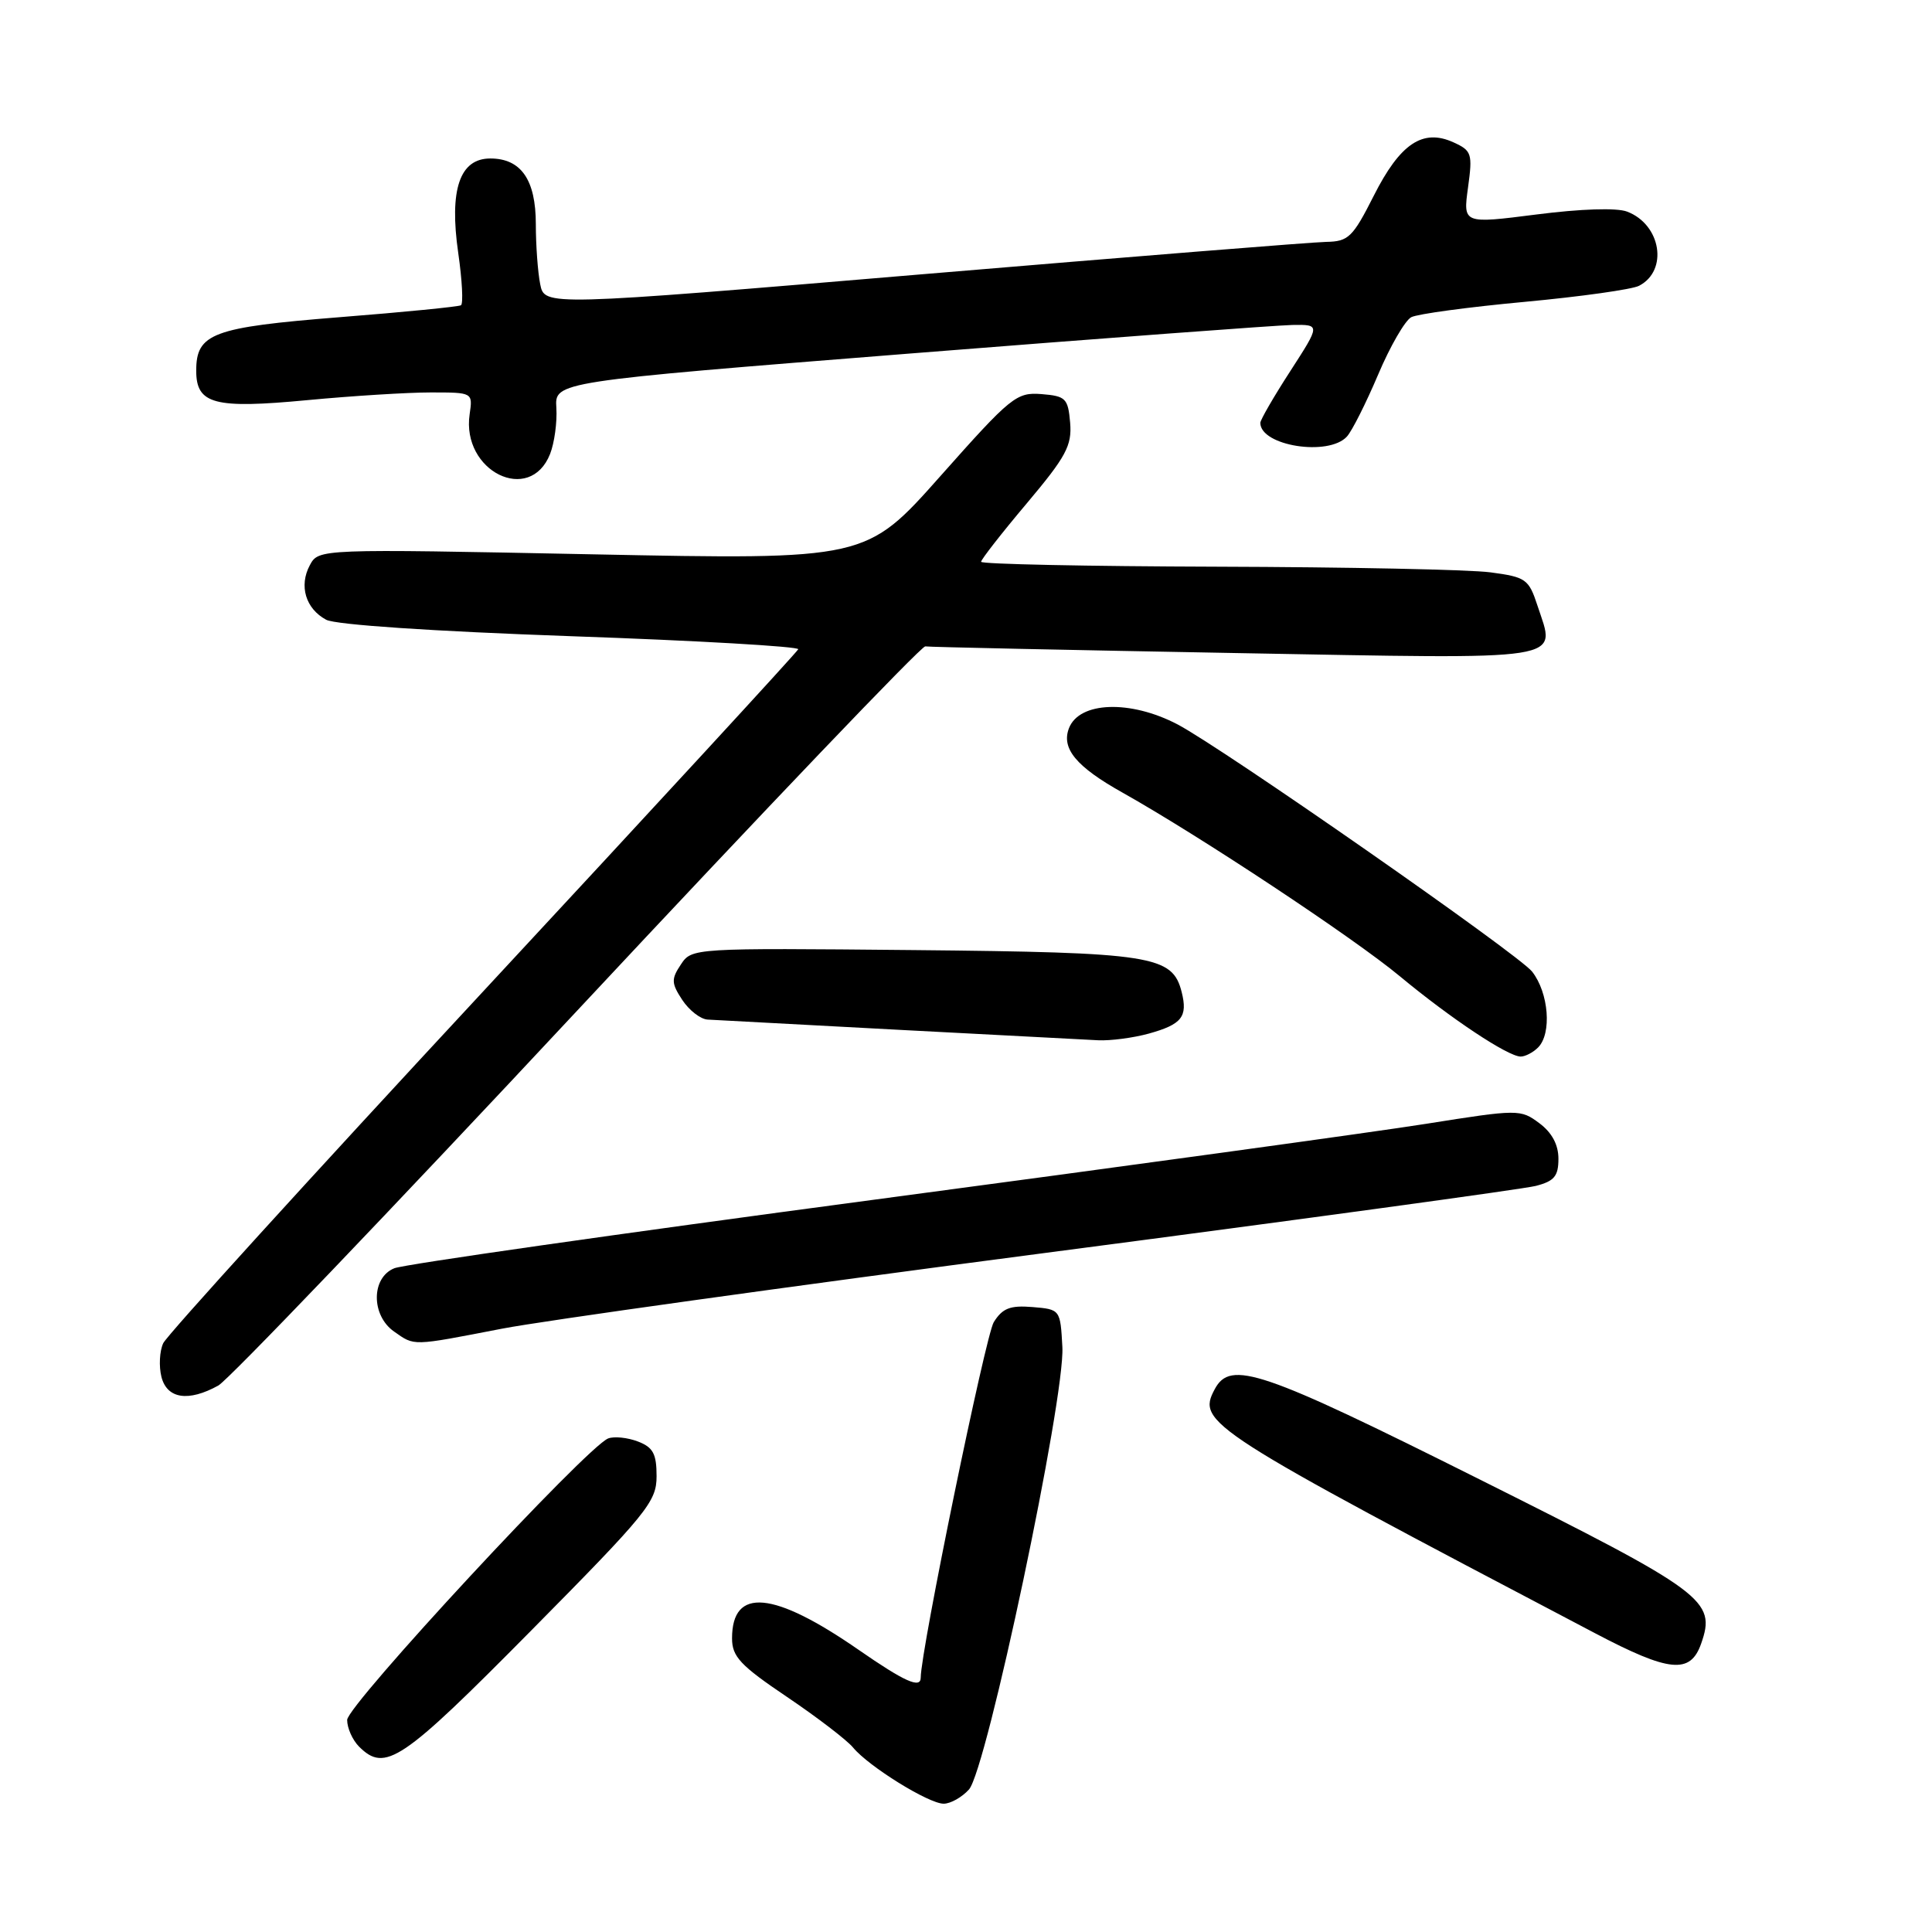 <?xml version="1.0" encoding="UTF-8" standalone="no"?>
<!DOCTYPE svg PUBLIC "-//W3C//DTD SVG 1.1//EN" "http://www.w3.org/Graphics/SVG/1.1/DTD/svg11.dtd" >
<svg xmlns="http://www.w3.org/2000/svg" xmlns:xlink="http://www.w3.org/1999/xlink" version="1.1" viewBox="0 0 256 256">
 <g >
 <path fill="currentColor"
d=" M 128.39 237.12 C 130.73 234.54 141.13 185.27 140.77 178.50 C 140.50 173.51 140.49 173.50 136.81 173.19 C 133.85 172.95 132.84 173.34 131.68 175.19 C 130.59 176.95 122.00 218.73 122.00 222.30 C 122.00 223.79 119.86 222.83 113.80 218.63 C 102.49 210.79 97.00 210.28 97.00 217.09 C 97.00 219.51 98.09 220.68 104.28 224.85 C 108.28 227.55 112.22 230.57 113.03 231.55 C 115.09 234.06 123.06 239.00 125.04 239.00 C 125.95 239.00 127.46 238.15 128.39 237.12 Z  M 70.31 216.13 C 85.77 200.50 87.00 198.99 87.00 195.61 C 87.00 192.63 86.54 191.77 84.51 191.00 C 83.14 190.48 81.38 190.30 80.59 190.60 C 77.77 191.69 46.00 225.94 46.00 227.90 C 46.00 228.98 46.71 230.56 47.57 231.43 C 51.04 234.89 53.18 233.45 70.31 216.13 Z  M 225.41 217.79 C 227.42 212.06 225.99 211.00 196.04 196.02 C 167.10 181.54 163.05 180.16 160.96 184.07 C 158.57 188.54 159.79 189.32 211.39 216.43 C 221.22 221.60 223.98 221.86 225.41 217.79 Z  M 28.93 183.59 C 30.26 182.85 51.68 160.48 76.52 133.87 C 101.36 107.27 122.10 85.57 122.60 85.65 C 123.09 85.74 141.54 86.13 163.59 86.53 C 208.47 87.34 206.16 87.71 203.72 80.24 C 202.57 76.73 202.18 76.46 197.50 75.84 C 194.75 75.47 178.44 75.14 161.25 75.09 C 144.06 75.04 130.00 74.75 130.00 74.44 C 130.00 74.14 132.72 70.65 136.05 66.70 C 141.27 60.50 142.05 59.04 141.80 56.01 C 141.52 52.78 141.22 52.48 138.00 52.22 C 134.69 51.96 133.96 52.55 124.63 63.06 C 114.76 74.18 114.76 74.18 78.49 73.45 C 42.22 72.72 42.22 72.72 41.05 74.90 C 39.59 77.63 40.50 80.66 43.22 82.12 C 44.47 82.79 57.36 83.65 75.67 84.30 C 92.38 84.88 105.92 85.67 105.77 86.03 C 105.62 86.40 86.83 106.81 64.00 131.39 C 41.17 155.97 22.11 176.93 21.63 177.98 C 21.14 179.02 21.04 181.03 21.39 182.44 C 22.13 185.35 24.95 185.79 28.93 183.59 Z  M 66.50 176.06 C 72.00 175.00 104.40 170.48 138.50 166.02 C 172.60 161.56 201.85 157.56 203.50 157.14 C 205.95 156.51 206.50 155.85 206.50 153.54 C 206.50 151.68 205.64 150.07 203.97 148.83 C 201.48 146.97 201.20 146.97 188.97 148.91 C 182.11 150.00 149.05 154.54 115.50 159.01 C 81.95 163.48 53.49 167.54 52.25 168.05 C 49.17 169.29 49.16 174.30 52.22 176.44 C 54.98 178.37 54.46 178.39 66.50 176.06 Z  M 203.80 138.80 C 205.65 136.95 205.22 131.55 203.01 128.74 C 201.21 126.45 161.97 99.10 156.02 95.98 C 149.76 92.71 143.00 92.95 141.64 96.50 C 140.61 99.18 142.60 101.59 148.73 105.02 C 159.02 110.80 179.35 124.26 185.50 129.37 C 192.22 134.95 199.82 140.00 201.50 140.00 C 202.10 140.00 203.14 139.46 203.80 138.80 Z  M 152.21 136.96 C 156.60 135.74 157.40 134.73 156.58 131.46 C 155.36 126.61 152.75 126.20 121.05 125.89 C 91.79 125.61 91.66 125.62 90.22 127.80 C 88.93 129.73 88.95 130.28 90.40 132.49 C 91.31 133.87 92.82 135.05 93.77 135.10 C 96.45 135.26 142.12 137.68 145.50 137.84 C 147.15 137.92 150.17 137.52 152.21 136.96 Z  M 72.89 60.15 C 73.46 58.69 73.84 55.94 73.72 54.04 C 73.50 50.58 73.50 50.58 120.50 46.85 C 146.35 44.80 169.18 43.10 171.23 43.06 C 174.96 43.00 174.96 43.00 170.98 49.16 C 168.79 52.54 167.00 55.64 167.00 56.03 C 167.00 59.08 176.03 60.51 178.47 57.85 C 179.15 57.11 181.00 53.42 182.60 49.66 C 184.19 45.89 186.18 42.46 187.00 42.03 C 187.82 41.60 194.57 40.69 202.00 40.00 C 209.43 39.31 216.26 38.35 217.18 37.87 C 221.09 35.85 220.10 29.75 215.60 28.04 C 214.22 27.51 209.44 27.67 203.59 28.42 C 193.86 29.66 193.86 29.66 194.52 24.85 C 195.14 20.35 195.01 19.96 192.59 18.86 C 188.52 17.01 185.52 19.02 182.02 25.96 C 179.25 31.44 178.67 32.00 175.74 32.05 C 173.96 32.08 149.92 34.01 122.33 36.33 C 72.16 40.56 72.16 40.56 71.58 37.66 C 71.26 36.06 71.00 32.48 71.00 29.70 C 71.00 23.82 69.04 21.00 64.97 21.00 C 60.91 21.00 59.51 25.12 60.72 33.53 C 61.24 37.14 61.40 40.25 61.08 40.45 C 60.76 40.64 53.53 41.36 45.00 42.03 C 28.15 43.37 26.00 44.18 26.00 49.12 C 26.00 53.56 28.38 54.19 40.73 53.02 C 46.65 52.46 54.01 52.00 57.08 52.00 C 62.65 52.00 62.65 52.00 62.23 54.89 C 61.12 62.44 70.21 66.93 72.89 60.15 Z "/>
</g>
</svg>